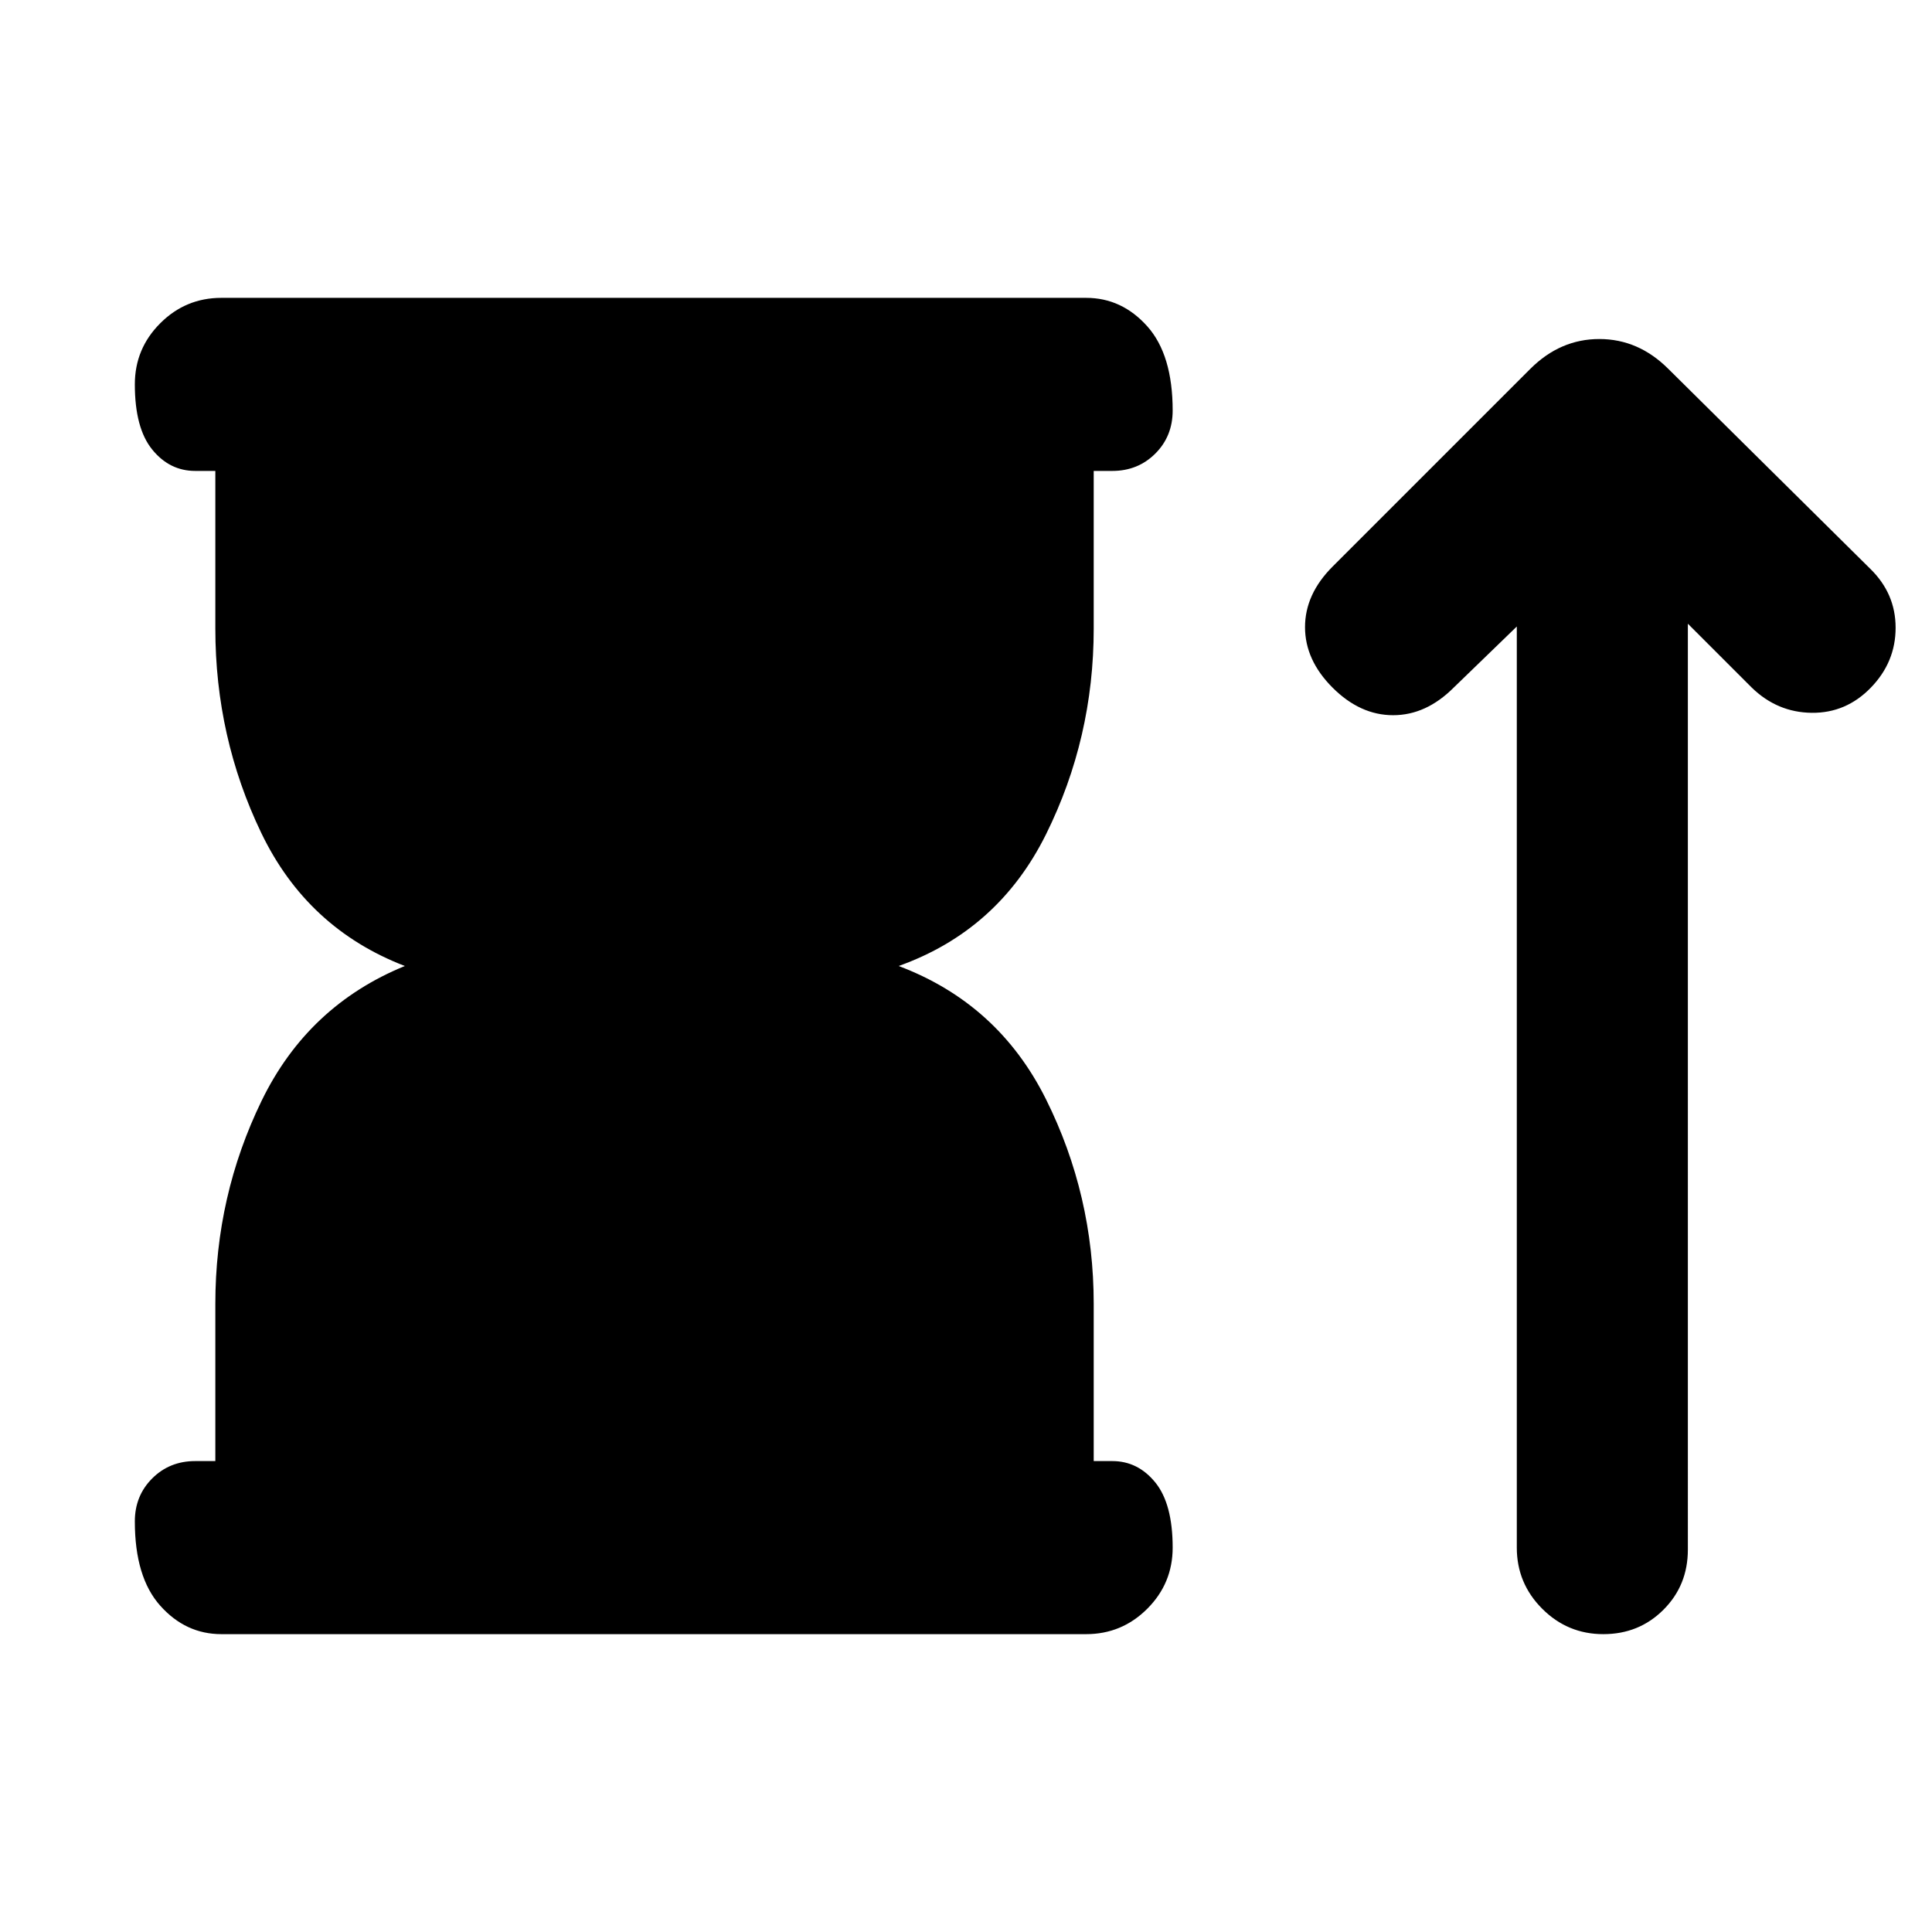 <svg xmlns="http://www.w3.org/2000/svg" height="24" viewBox="0 -960 960 960" width="24"><path d="M107-234v-78.08q0-53.69 23-100.96 23-47.27 71.16-66.96-48.54-18.69-71.35-66.15Q107-593.61 107-647.69V-726H97q-12.75 0-21.37-10.63Q67-747.26 67-769.01q0-17.76 12.63-30.37Q92.25-812 110-812h429.69q17.75 0 30.38 14.13 12.62 14.13 12.62 41.88 0 12.76-8.62 21.37-8.63 8.62-21.38 8.62h-9.23v78.31q0 54.46-23.69 102.23T446.54-480q49.54 18.69 73.23 66.27 23.69 47.58 23.69 101.65V-234h9.23q12.75 0 21.38 10.63 8.62 10.63 8.62 32.38 0 17.76-12.62 30.37Q557.44-148 539.69-148H110q-17.75 0-30.37-14.13Q67-176.26 67-204.01q0-12.76 8.63-21.37Q84.25-234 97-234h10Zm646.69-414.69-31.38 30.38q-13.7 13.69-30.08 13.69t-30.08-13.69q-13.69-13.69-13.69-30.07 0-16.39 13.69-30.08l98.23-98.23q14.85-14.85 34.31-14.85T829-776.69l100.23 99.23q12.69 12.31 12.69 29.38 0 17.08-12.31 29.77-12.3 12.69-29.38 12.5-17.08-.19-29.77-12.5l-31.77-31.77V-190q0 17.75-12.13 29.87Q814.43-148 796.68-148q-17.76 0-30.37-12.63-12.62-12.62-12.62-30.37v-457.69Z"/></svg>